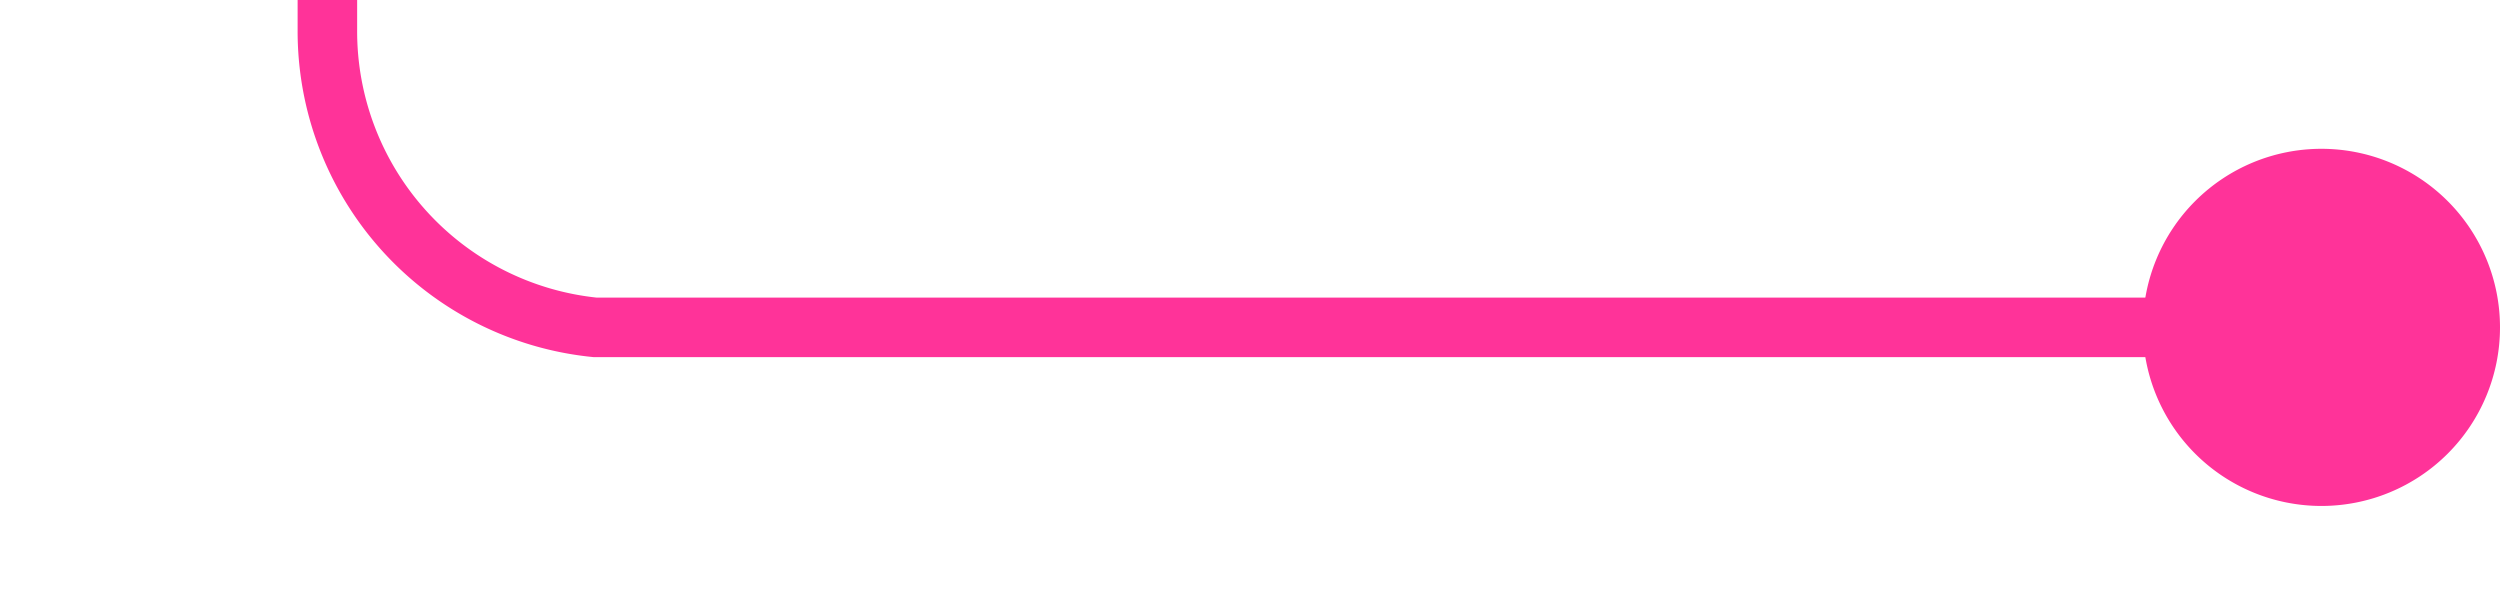 ﻿<?xml version="1.0" encoding="utf-8"?>
<svg version="1.1" xmlns:xlink="http://www.w3.org/1999/xlink" width="42px" height="10px" preserveAspectRatio="xMinYMid meet" viewBox="1855 588  42 8" xmlns="http://www.w3.org/2000/svg">
  <path d="M 1896 592.5  L 1865 592.5  A 5 5 0 0 1 1860.5 587.5 L 1860.5 205  A 5 5 0 0 1 1865.5 200.5 L 1912 200.5  A 5 5 0 0 1 1917.5 205.5 L 1917.5 210  " stroke-width="1" stroke="#ff3399" fill="none" />
  <path d="M 1894 589.5  A 3 3 0 0 0 1891 592.5 A 3 3 0 0 0 1894 595.5 A 3 3 0 0 0 1897 592.5 A 3 3 0 0 0 1894 589.5 Z " fill-rule="nonzero" fill="#ff3399" stroke="none" />
</svg>